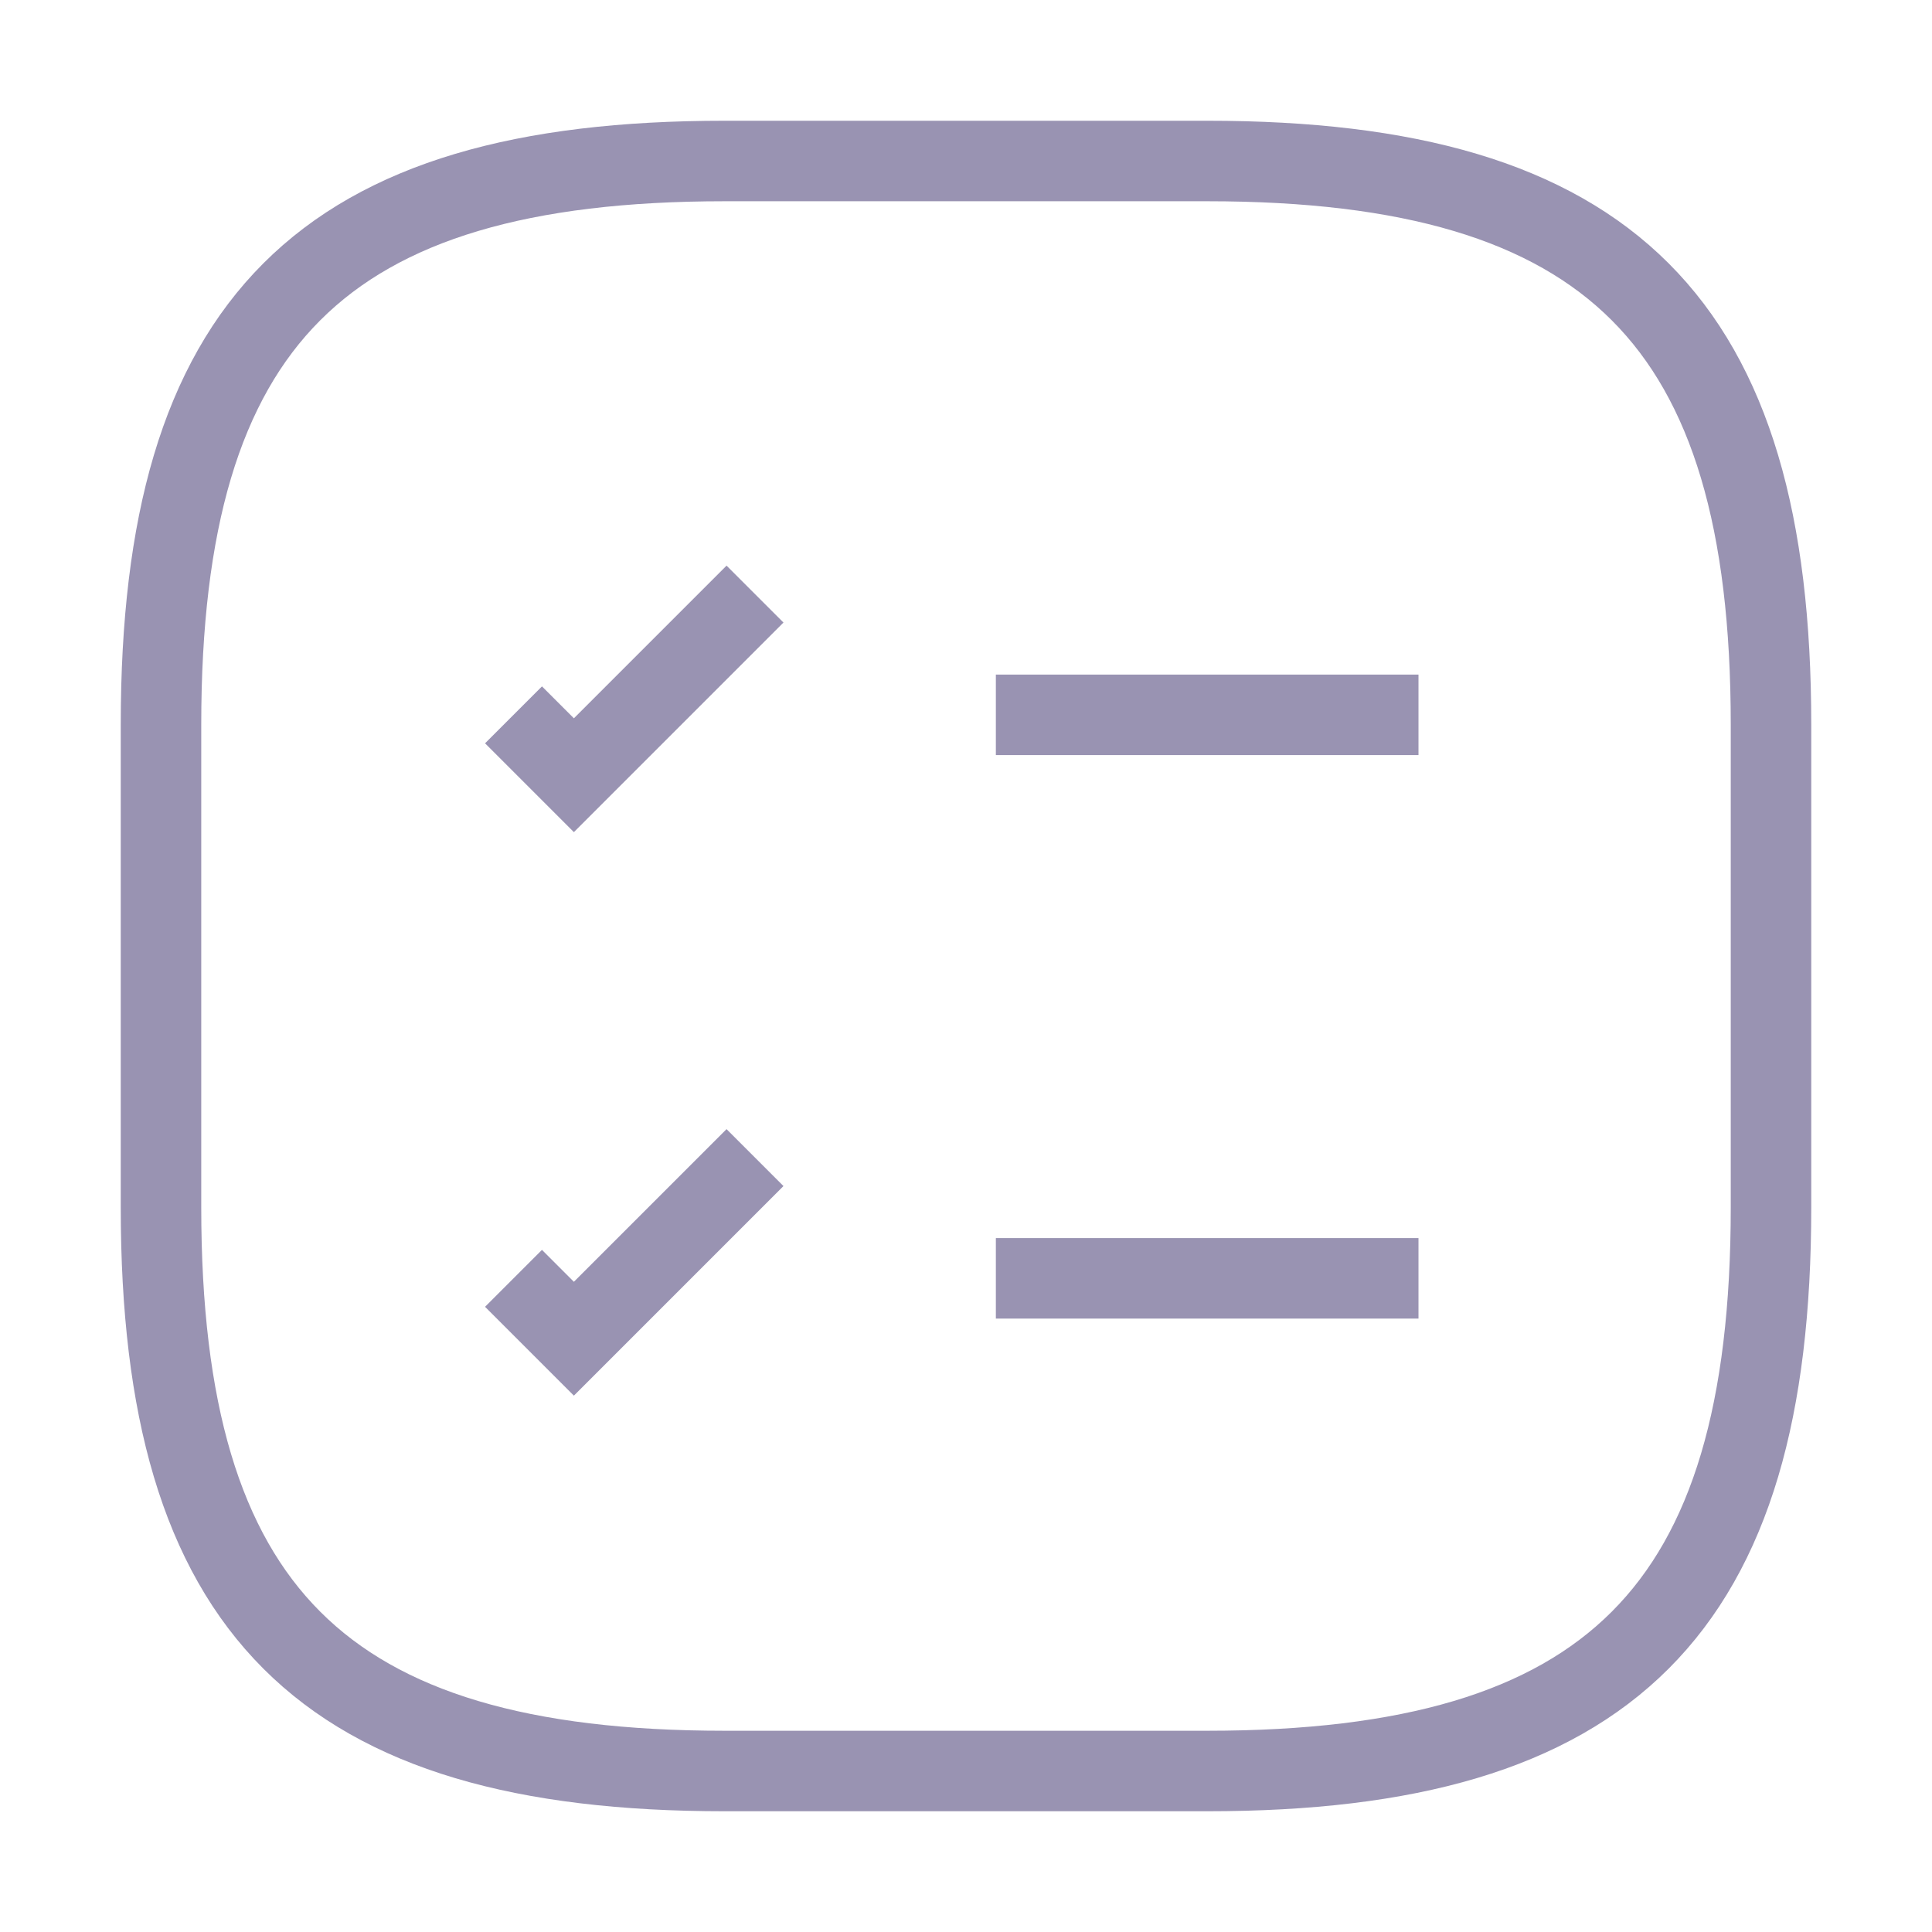 <svg width="24" height="24" viewBox="0 0 24 24" fill="none" xmlns="http://www.w3.org/2000/svg">
<path d="M12.371 8.88H17.621" stroke="#9993B2" strokeWidth="1.5" strokeLinecap="round" strokeLinejoin="round"/>
<path d="M6.379 8.88L7.129 9.63L9.379 7.38" stroke="#9993B2" strokeWidth="1.5" strokeLinecap="round" strokeLinejoin="round"/>
<path d="M12.371 15.88H17.621" stroke="#9993B2" strokeWidth="1.5" strokeLinecap="round" strokeLinejoin="round"/>
<path d="M6.379 15.88L7.129 16.63L9.379 14.38" stroke="#9993B2" strokeWidth="1.5" strokeLinecap="round" strokeLinejoin="round"/>
<path d="M9 22H15C20 22 22 20 22 15V9C22 4 20 2 15 2H9C4 2 2 4 2 9V15C2 20 4 22 9 22Z" stroke="#9993B2" strokeWidth="1.5" strokeLinecap="round" strokeLinejoin="round"/>
</svg>
